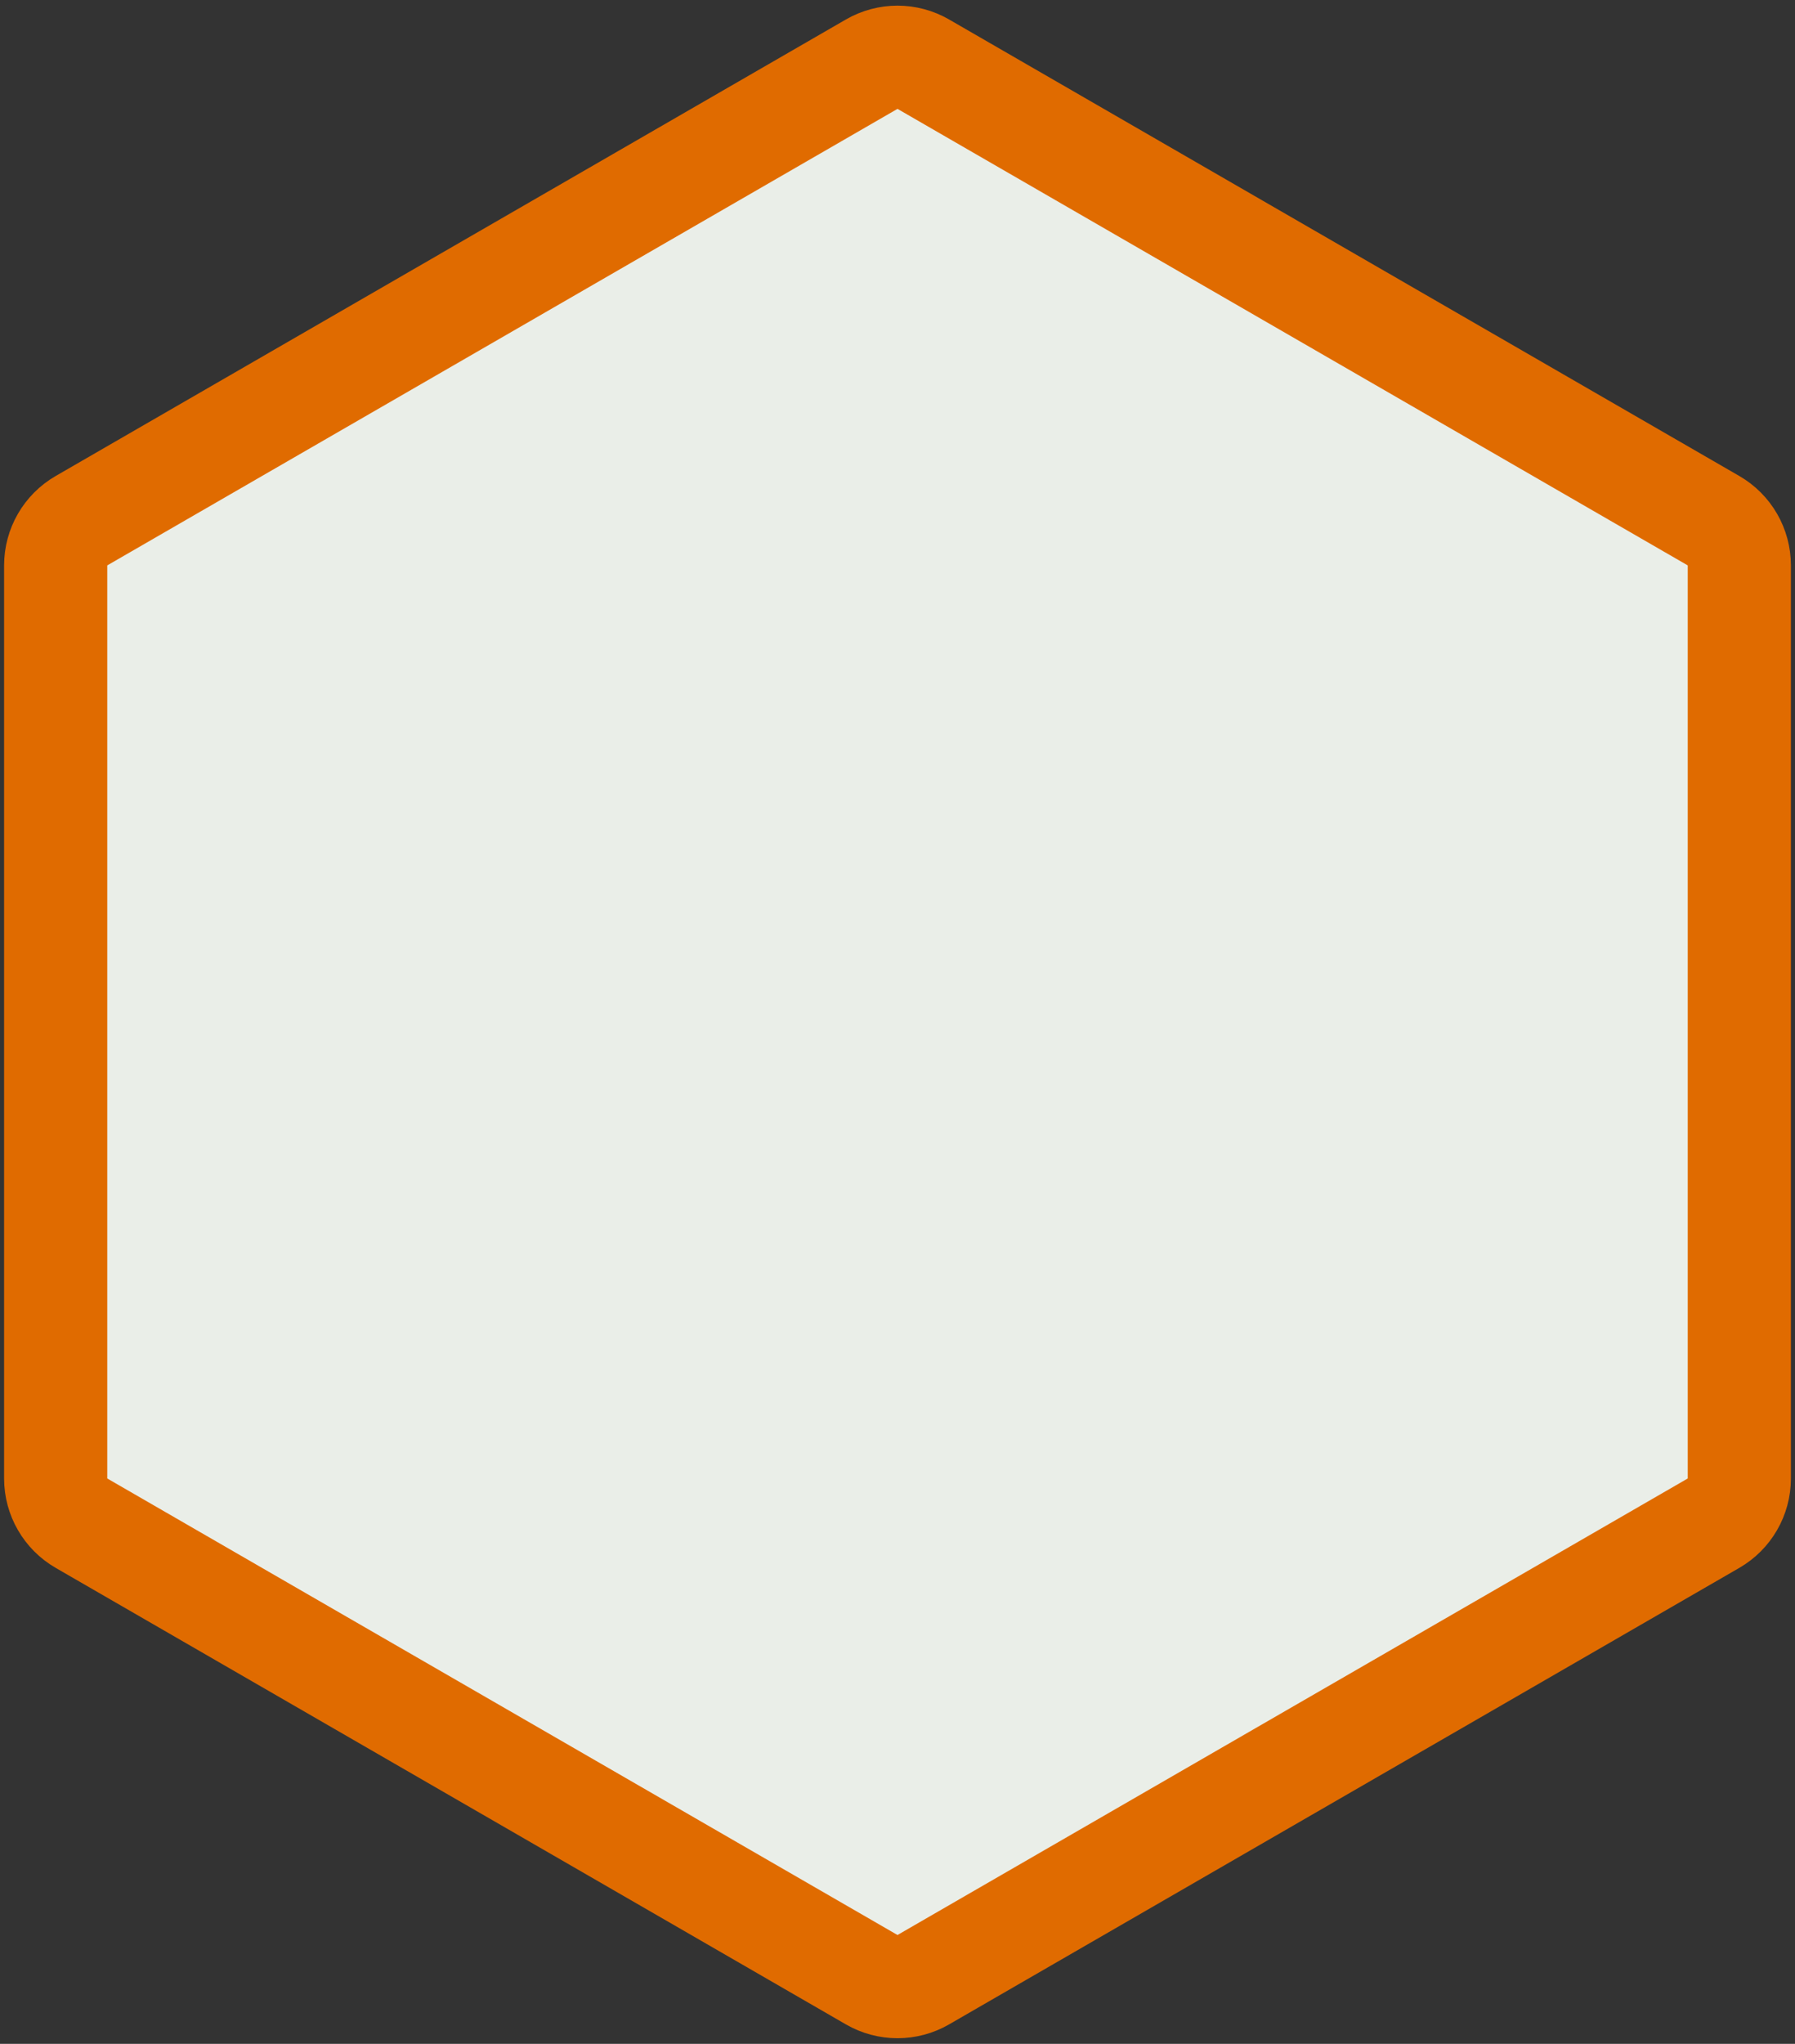 <svg width="174" height="198" viewBox="0 0 174 198" fill="none" xmlns="http://www.w3.org/2000/svg">
<rect x="0" y="0" width="174" height="198" fill="#333333" stroke="none"/>
<path id="user_avatar_big" d="M84.5 6.217C86.047 5.324 87.953 5.324 89.5 6.217L166.103 50.443C167.65 51.337 168.603 52.987 168.603 54.773V143.227C168.603 145.013 167.65 146.663 166.103 147.557L89.5 191.783C87.953 192.676 86.047 192.676 84.5 191.783L7.897 147.557C6.35 146.663 5.397 145.013 5.397 143.227V54.773C5.397 52.987 6.35 51.337 7.897 50.443L84.5 6.217Z" fill="#EAEEE8" stroke="#E06B00" stroke-width="10"/>
</svg>
